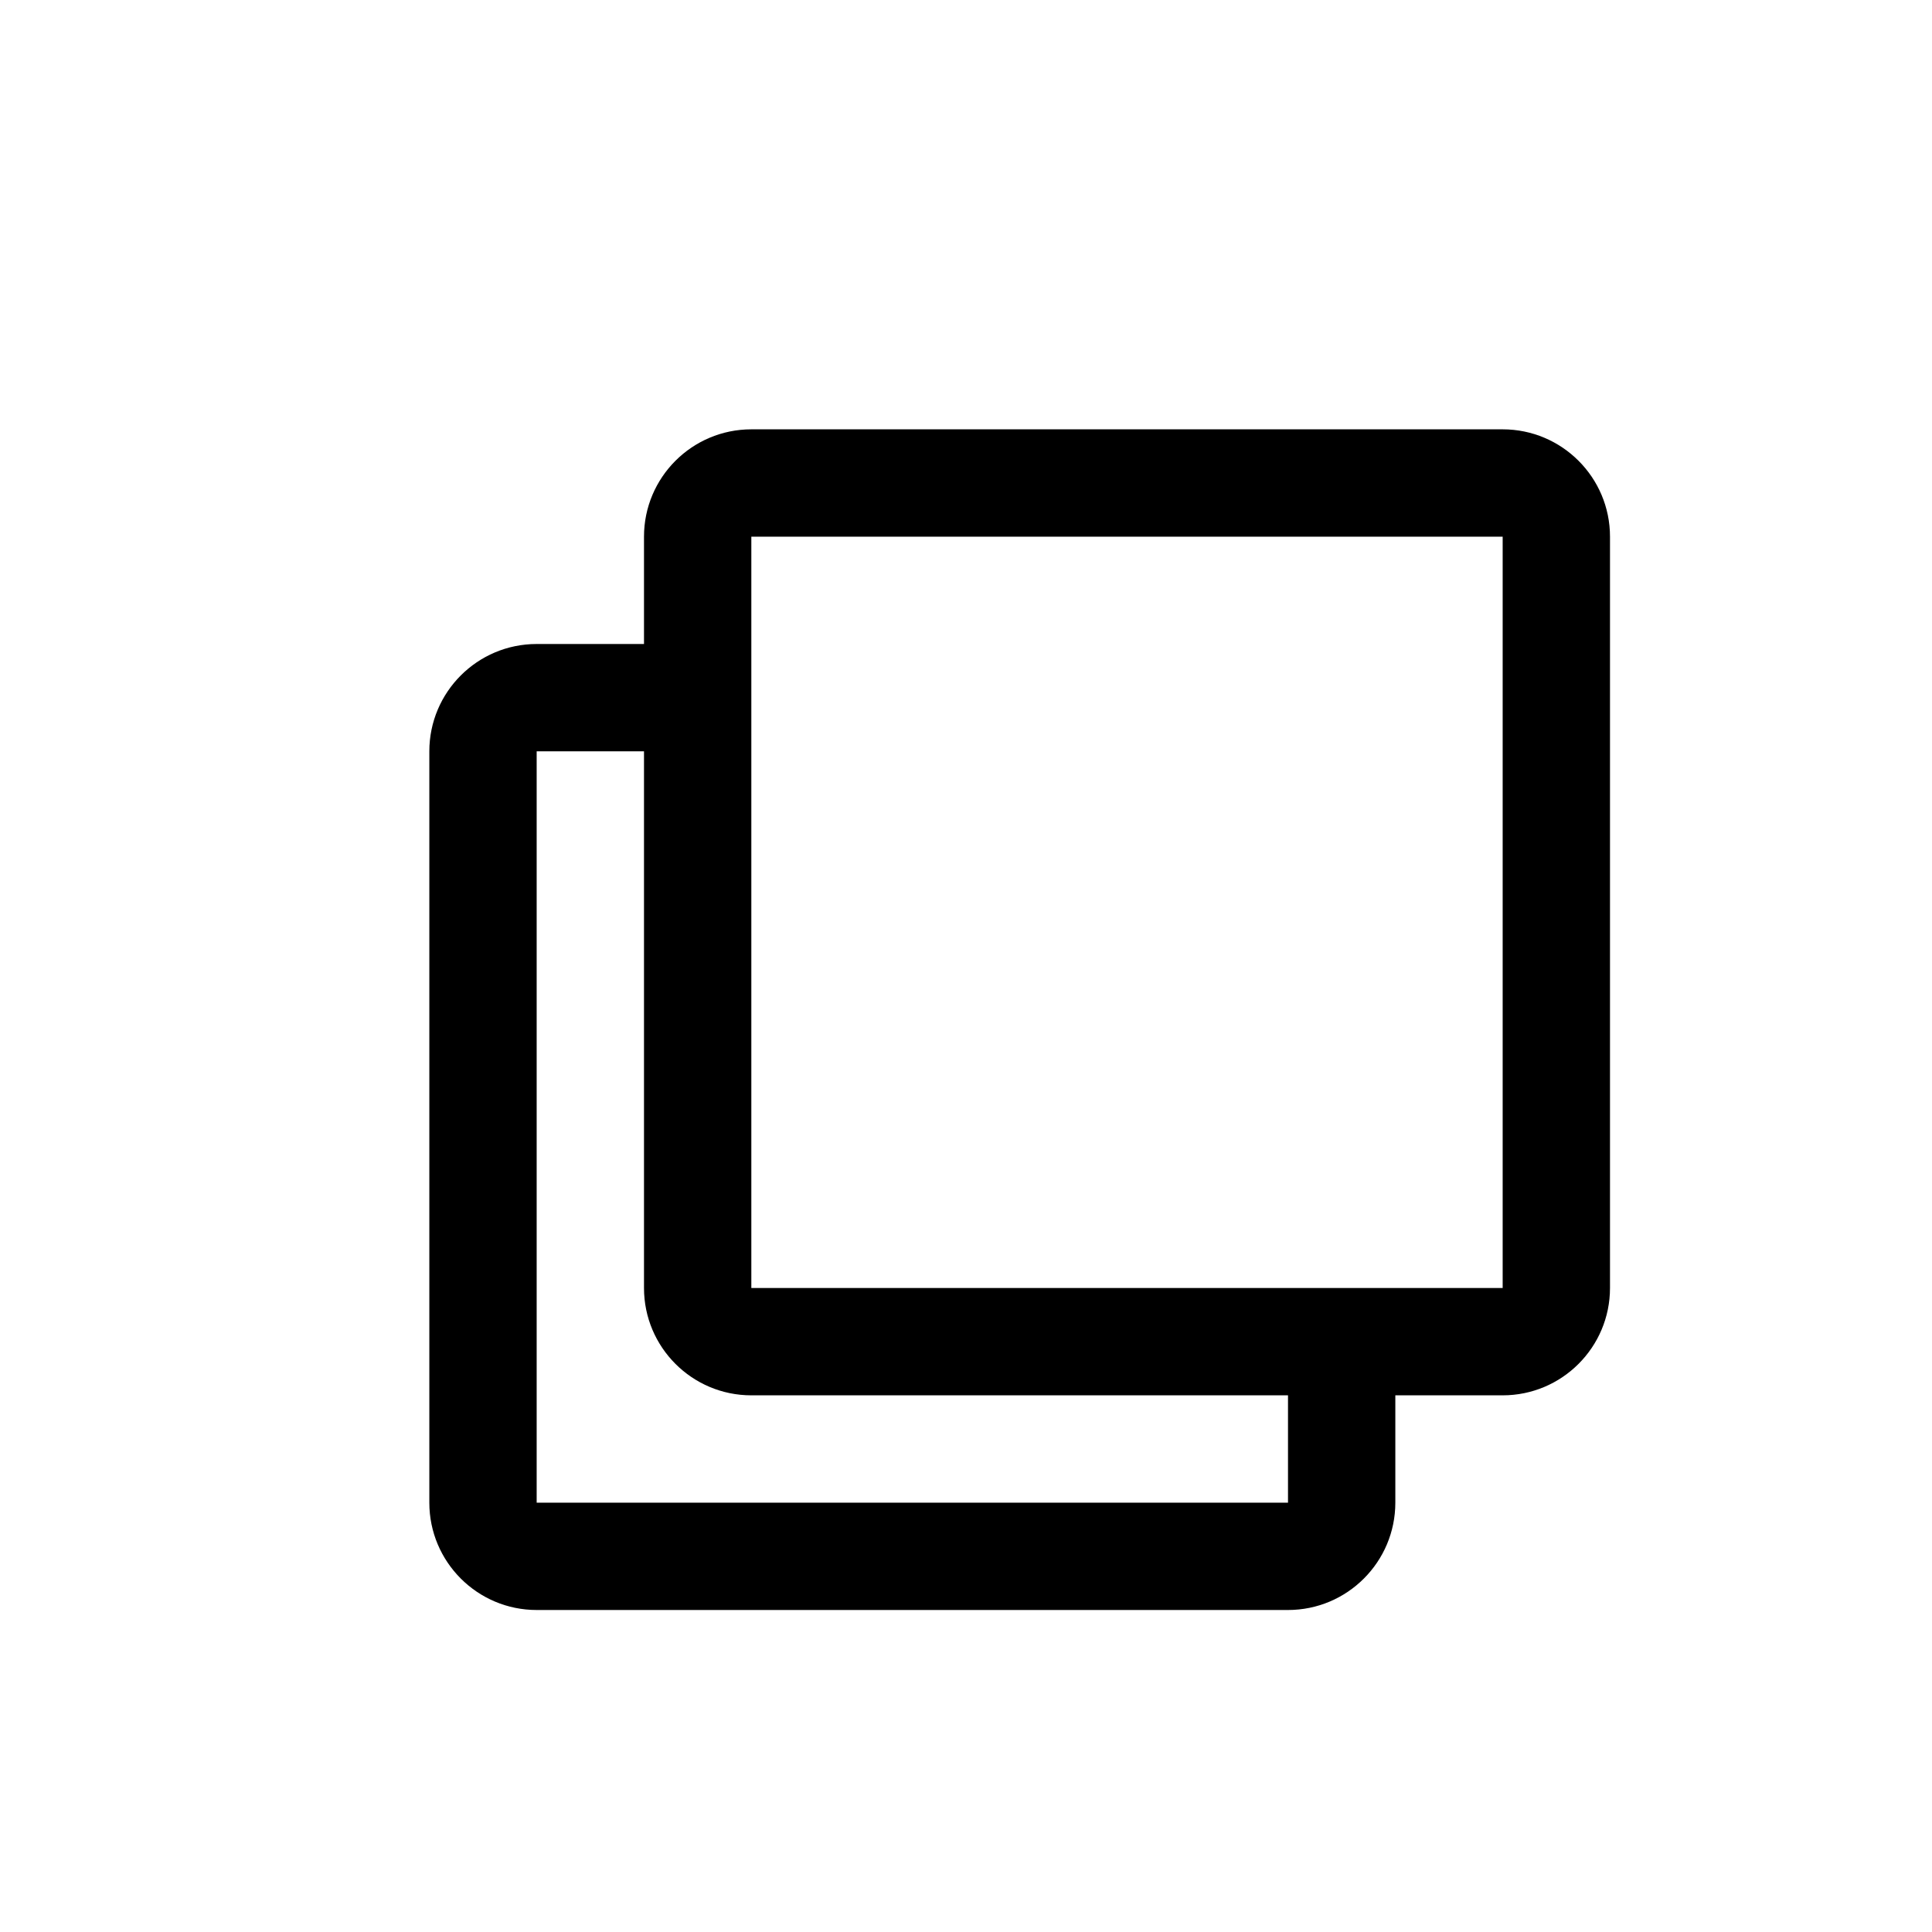 <svg xmlns="http://www.w3.org/2000/svg" width="18" height="18" viewBox="0 0 18 18">
  <path d="M14,4 C14.552,4 15,4.448 15,5 L15,12 C15,12.552 14.552,13 14,13 L13,13 L13,14 C13,14.552 12.552,15 12,15 L5,15 C4.448,15 4,14.552 4,14 L4,7 C4,6.448 4.448,6 5,6 L6,6 L6,5 C6,4.448 6.448,4 7,4 L14,4 Z M6,7 L5,7 L5,14 L12,14 L12,13 L7,13 C6.448,13 6,12.552 6,12 L6,7 Z M14,5 L7,5 L7,12 L14,12 L14,5 Z"/>
</svg>

